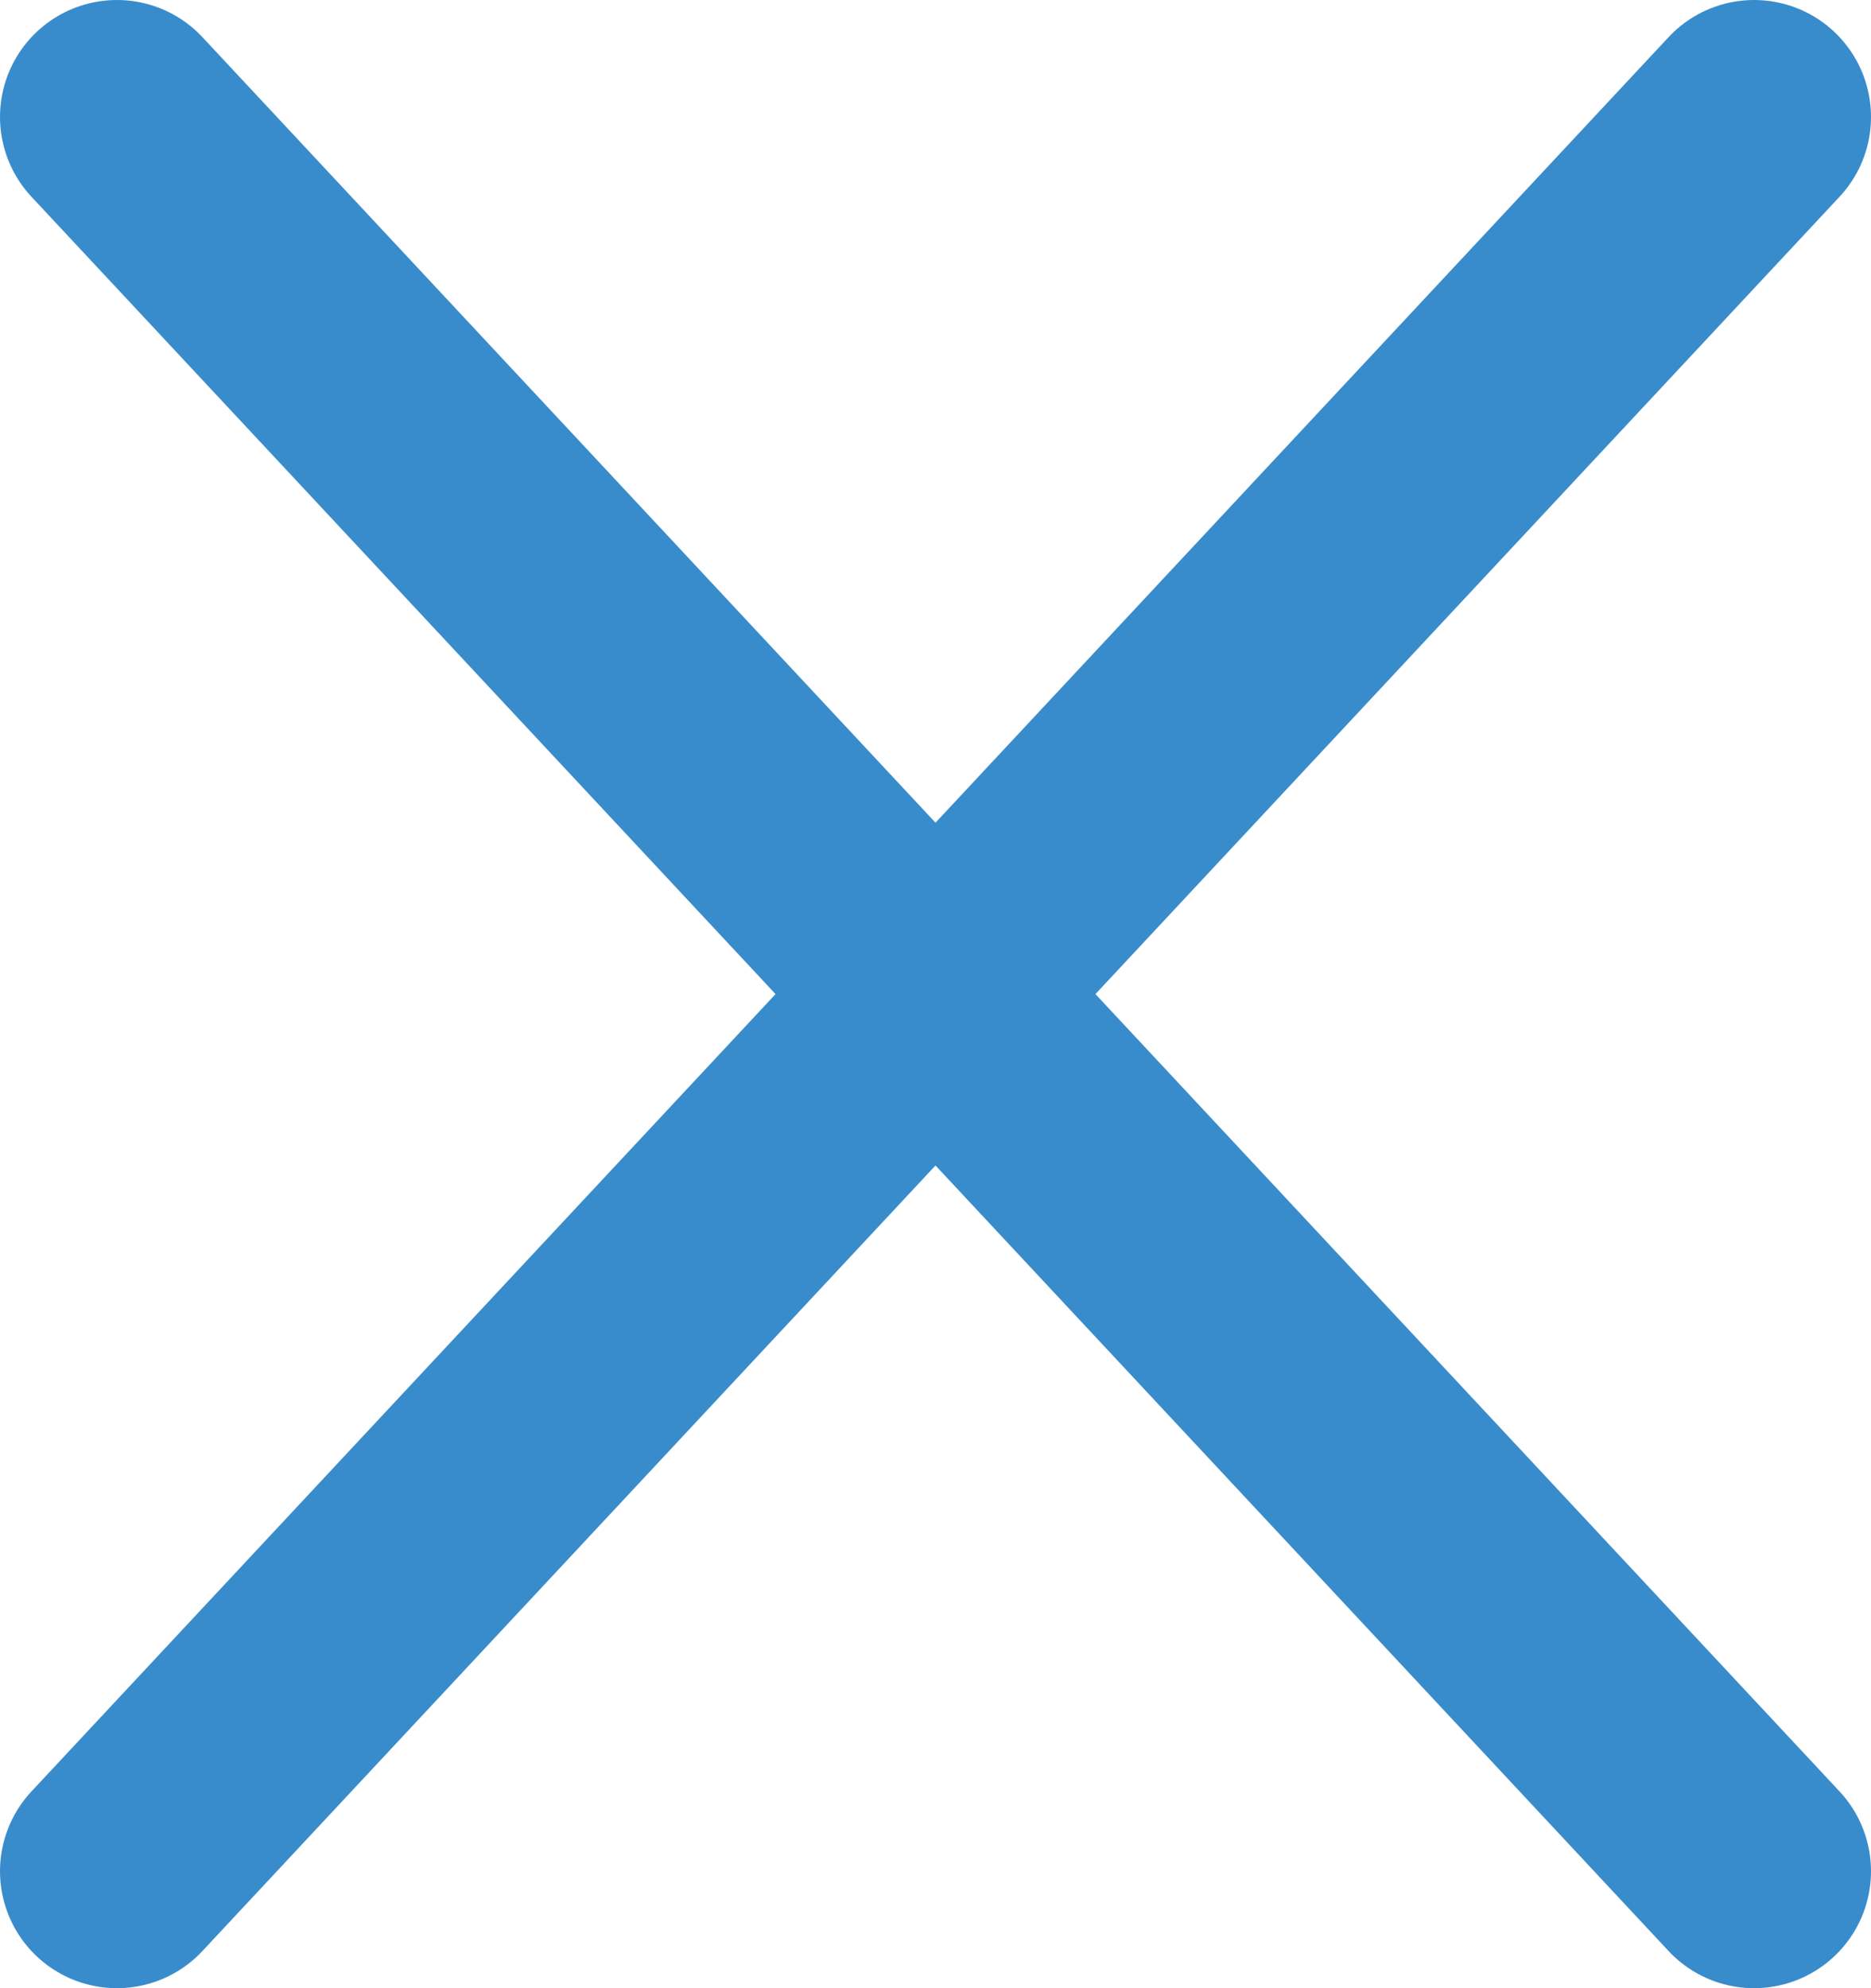<svg width="16" height="17" viewBox="0 0 16 17" fill="none" xmlns="http://www.w3.org/2000/svg">
<g id="Exit button">
<path id="Vector 19" d="M1 1L8 8.5L15 16" stroke="#398CCB" stroke-width="2" stroke-linecap="round"/>
<path id="Vector 20" d="M1 16L8 8.5L15 1" stroke="#398CCB" stroke-width="2" stroke-linecap="round"/>
</g>
</svg>
